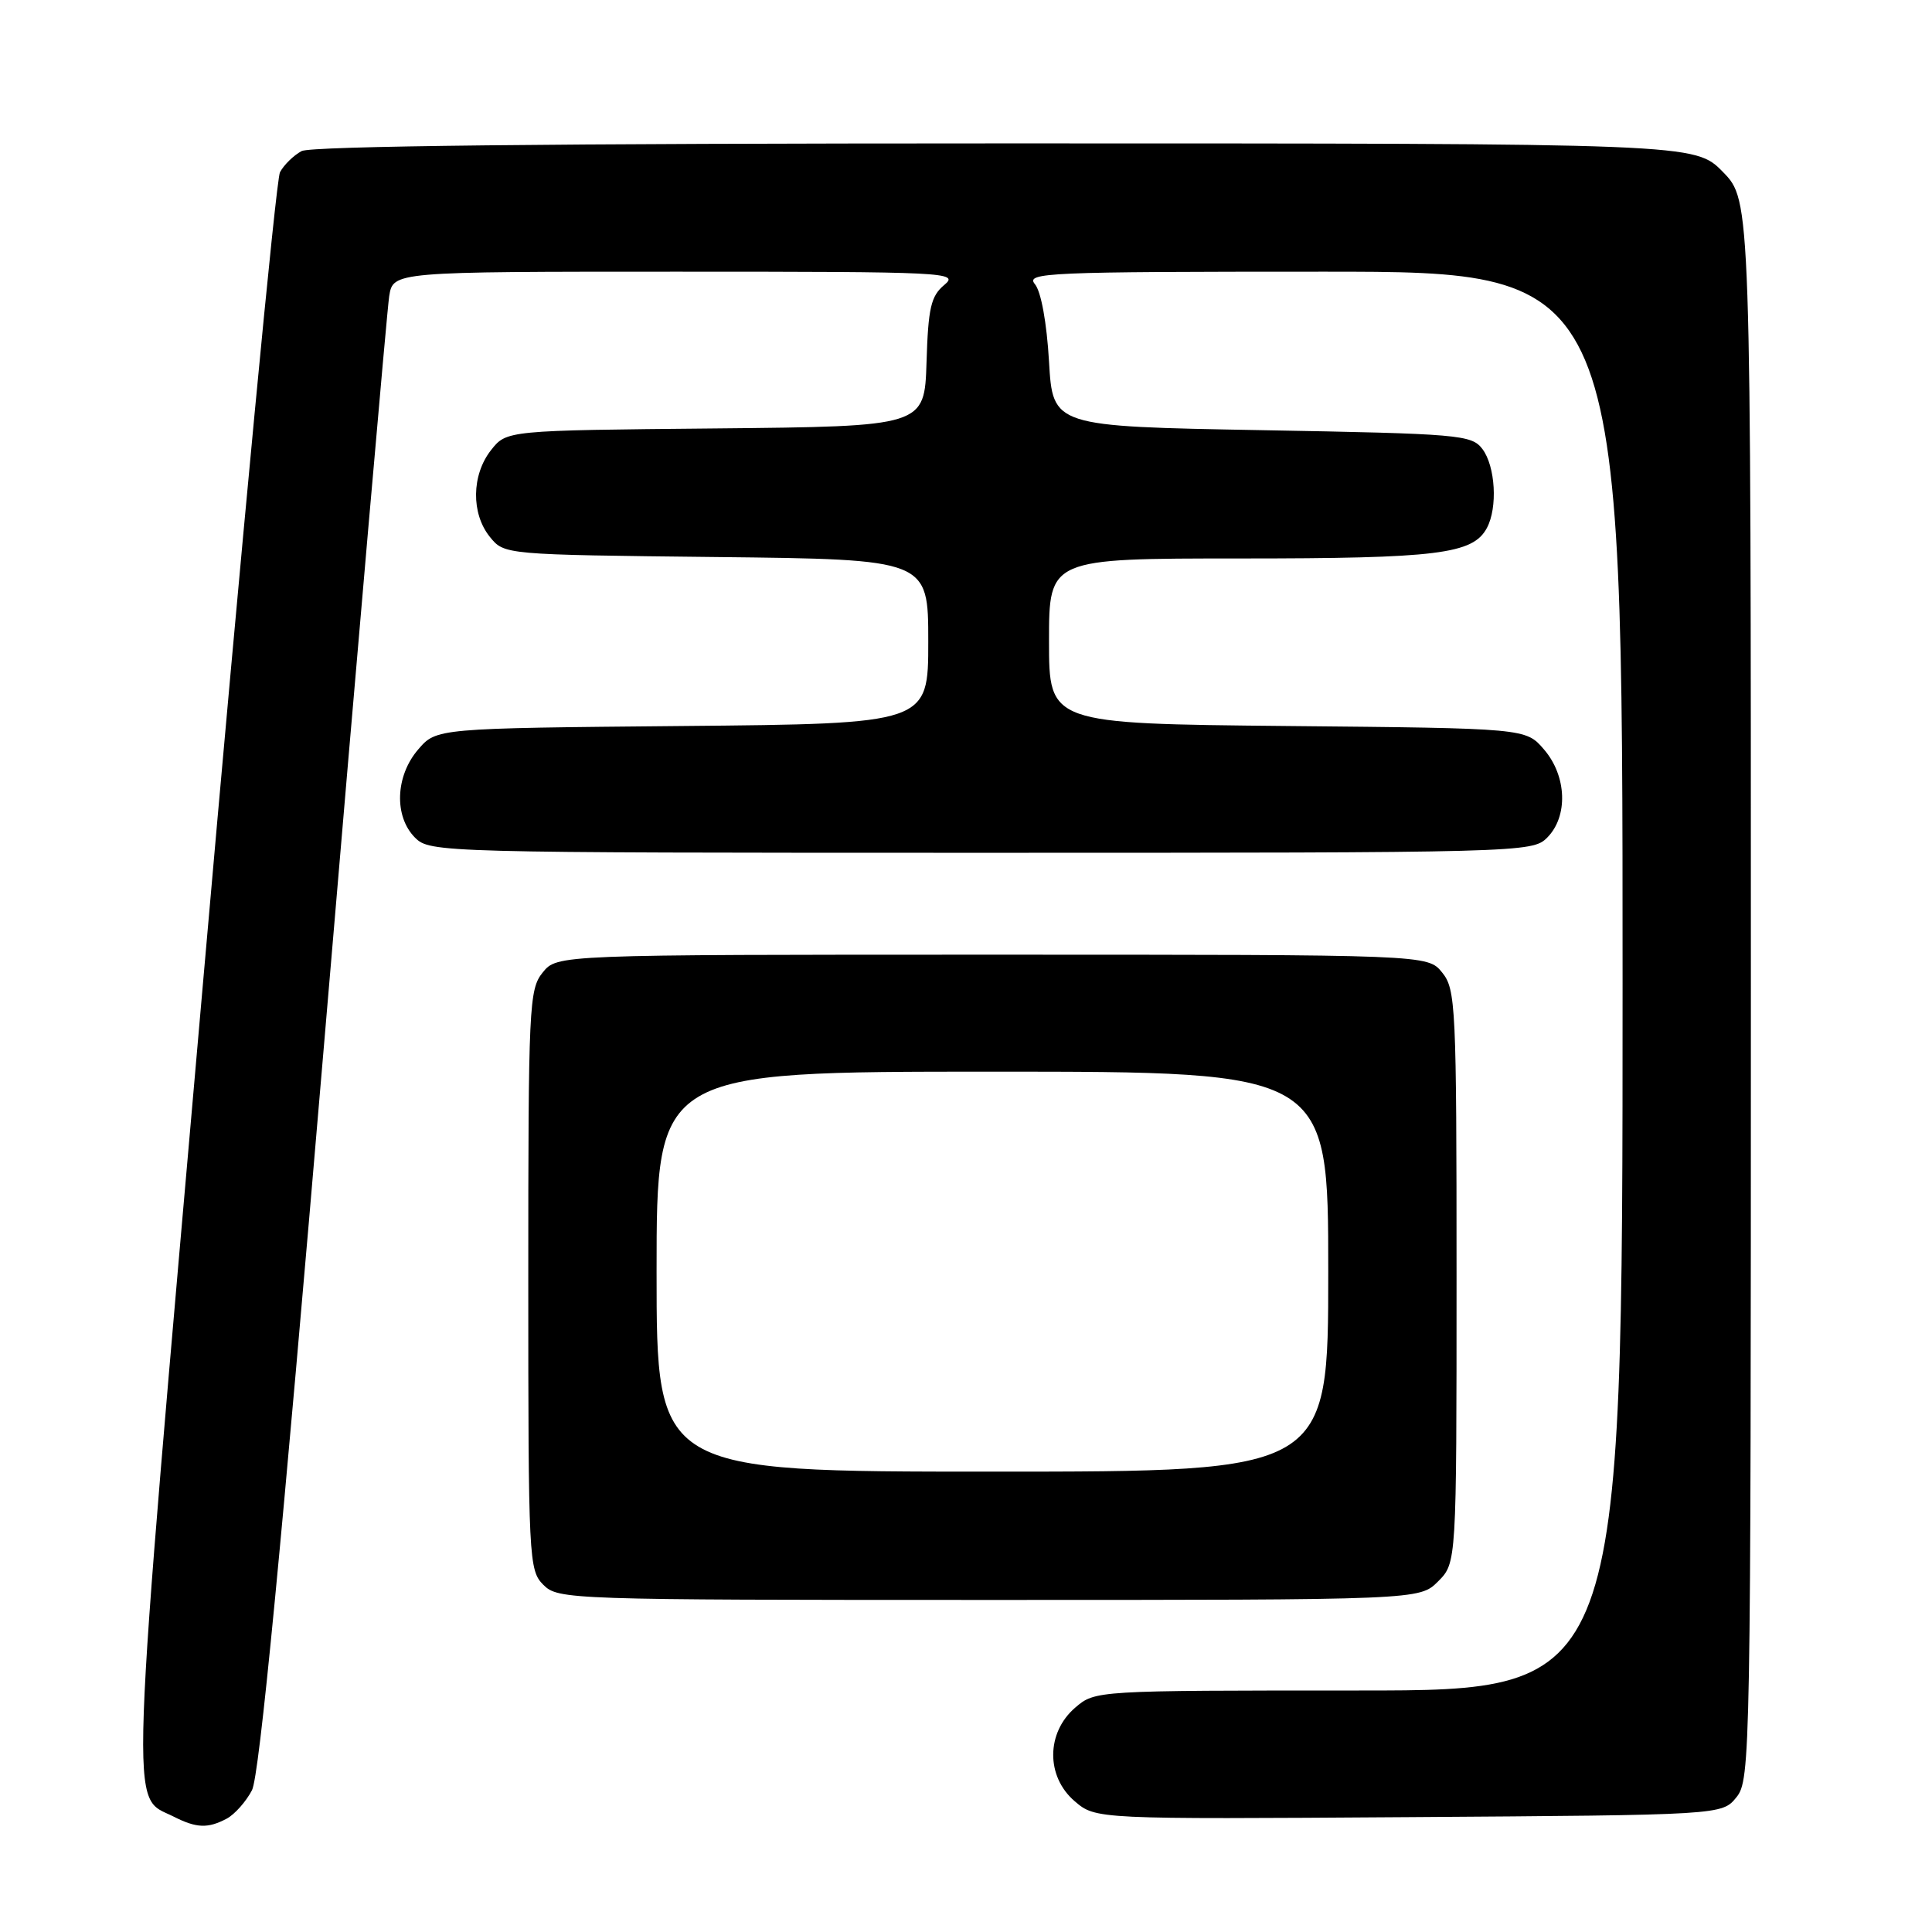 <?xml version="1.0" encoding="UTF-8" standalone="no"?>
<!DOCTYPE svg PUBLIC "-//W3C//DTD SVG 1.1//EN" "http://www.w3.org/Graphics/SVG/1.1/DTD/svg11.dtd" >
<svg xmlns="http://www.w3.org/2000/svg" xmlns:xlink="http://www.w3.org/1999/xlink" version="1.1" viewBox="0 0 256 256">
 <g >
 <path fill="currentColor"
d=" M 30.06 240.97 C 31.11 240.40 32.61 238.71 33.39 237.21 C 34.37 235.31 37.27 205.30 42.93 138.49 C 47.40 85.70 51.29 41.04 51.57 39.25 C 52.09 36.00 52.09 36.00 89.66 36.00 C 125.56 36.00 127.13 36.08 125.13 37.75 C 123.35 39.23 122.99 40.79 122.77 48.00 C 122.50 56.50 122.50 56.50 94.81 56.77 C 67.12 57.03 67.12 57.03 65.06 59.65 C 62.48 62.93 62.41 68.05 64.91 71.14 C 66.82 73.50 66.82 73.50 94.91 73.81 C 123.00 74.12 123.00 74.12 123.00 85.01 C 123.00 95.90 123.00 95.90 90.41 96.20 C 57.82 96.50 57.82 96.50 55.41 99.31 C 52.38 102.83 52.19 108.19 55.00 111.00 C 56.96 112.96 58.33 113.00 130.00 113.00 C 201.67 113.00 203.04 112.96 205.00 111.00 C 207.81 108.19 207.62 102.83 204.59 99.31 C 202.18 96.50 202.18 96.50 170.59 96.20 C 139.00 95.89 139.00 95.89 139.00 84.95 C 139.00 74.00 139.00 74.00 164.35 74.00 C 190.50 74.00 195.17 73.42 197.02 69.96 C 198.47 67.26 198.15 61.79 196.43 59.50 C 195.00 57.61 193.43 57.47 167.21 57.00 C 139.50 56.50 139.50 56.50 139.00 47.90 C 138.70 42.76 137.95 38.63 137.13 37.65 C 135.86 36.12 138.69 36.00 175.38 36.00 C 215.00 36.00 215.00 36.00 215.00 130.00 C 215.00 224.00 215.00 224.00 180.06 224.00 C 145.13 224.00 145.11 224.00 142.46 226.28 C 138.62 229.59 138.58 235.39 142.39 238.66 C 145.19 241.06 145.19 241.06 186.68 240.78 C 228.18 240.50 228.18 240.50 230.09 238.14 C 231.94 235.85 232.00 232.66 232.00 131.18 C 232.00 26.58 232.00 26.58 228.30 22.79 C 224.59 19.00 224.59 19.00 133.23 19.00 C 72.87 19.00 41.22 19.35 39.96 20.02 C 38.91 20.59 37.62 21.84 37.10 22.82 C 36.57 23.79 32.01 71.82 26.96 129.55 C 16.96 243.81 17.18 237.76 23.03 240.72 C 26.05 242.25 27.56 242.30 30.06 240.97 Z  M 190.55 209.55 C 193.00 207.09 193.00 207.09 193.00 169.16 C 193.00 133.30 192.90 131.09 191.09 128.86 C 189.18 126.50 189.18 126.50 131.50 126.50 C 73.82 126.50 73.82 126.50 71.91 128.86 C 70.10 131.09 70.00 133.30 70.00 169.61 C 70.00 206.67 70.07 208.07 72.00 210.00 C 73.95 211.95 75.33 212.00 131.05 212.00 C 188.09 212.00 188.09 212.00 190.55 209.55 Z  M 87.00 168.50 C 87.00 142.00 87.00 142.00 131.50 142.00 C 176.00 142.00 176.00 142.00 176.00 168.50 C 176.00 195.00 176.00 195.00 131.50 195.00 C 87.00 195.00 87.00 195.00 87.00 168.50 Z "/>
</g>
</svg>